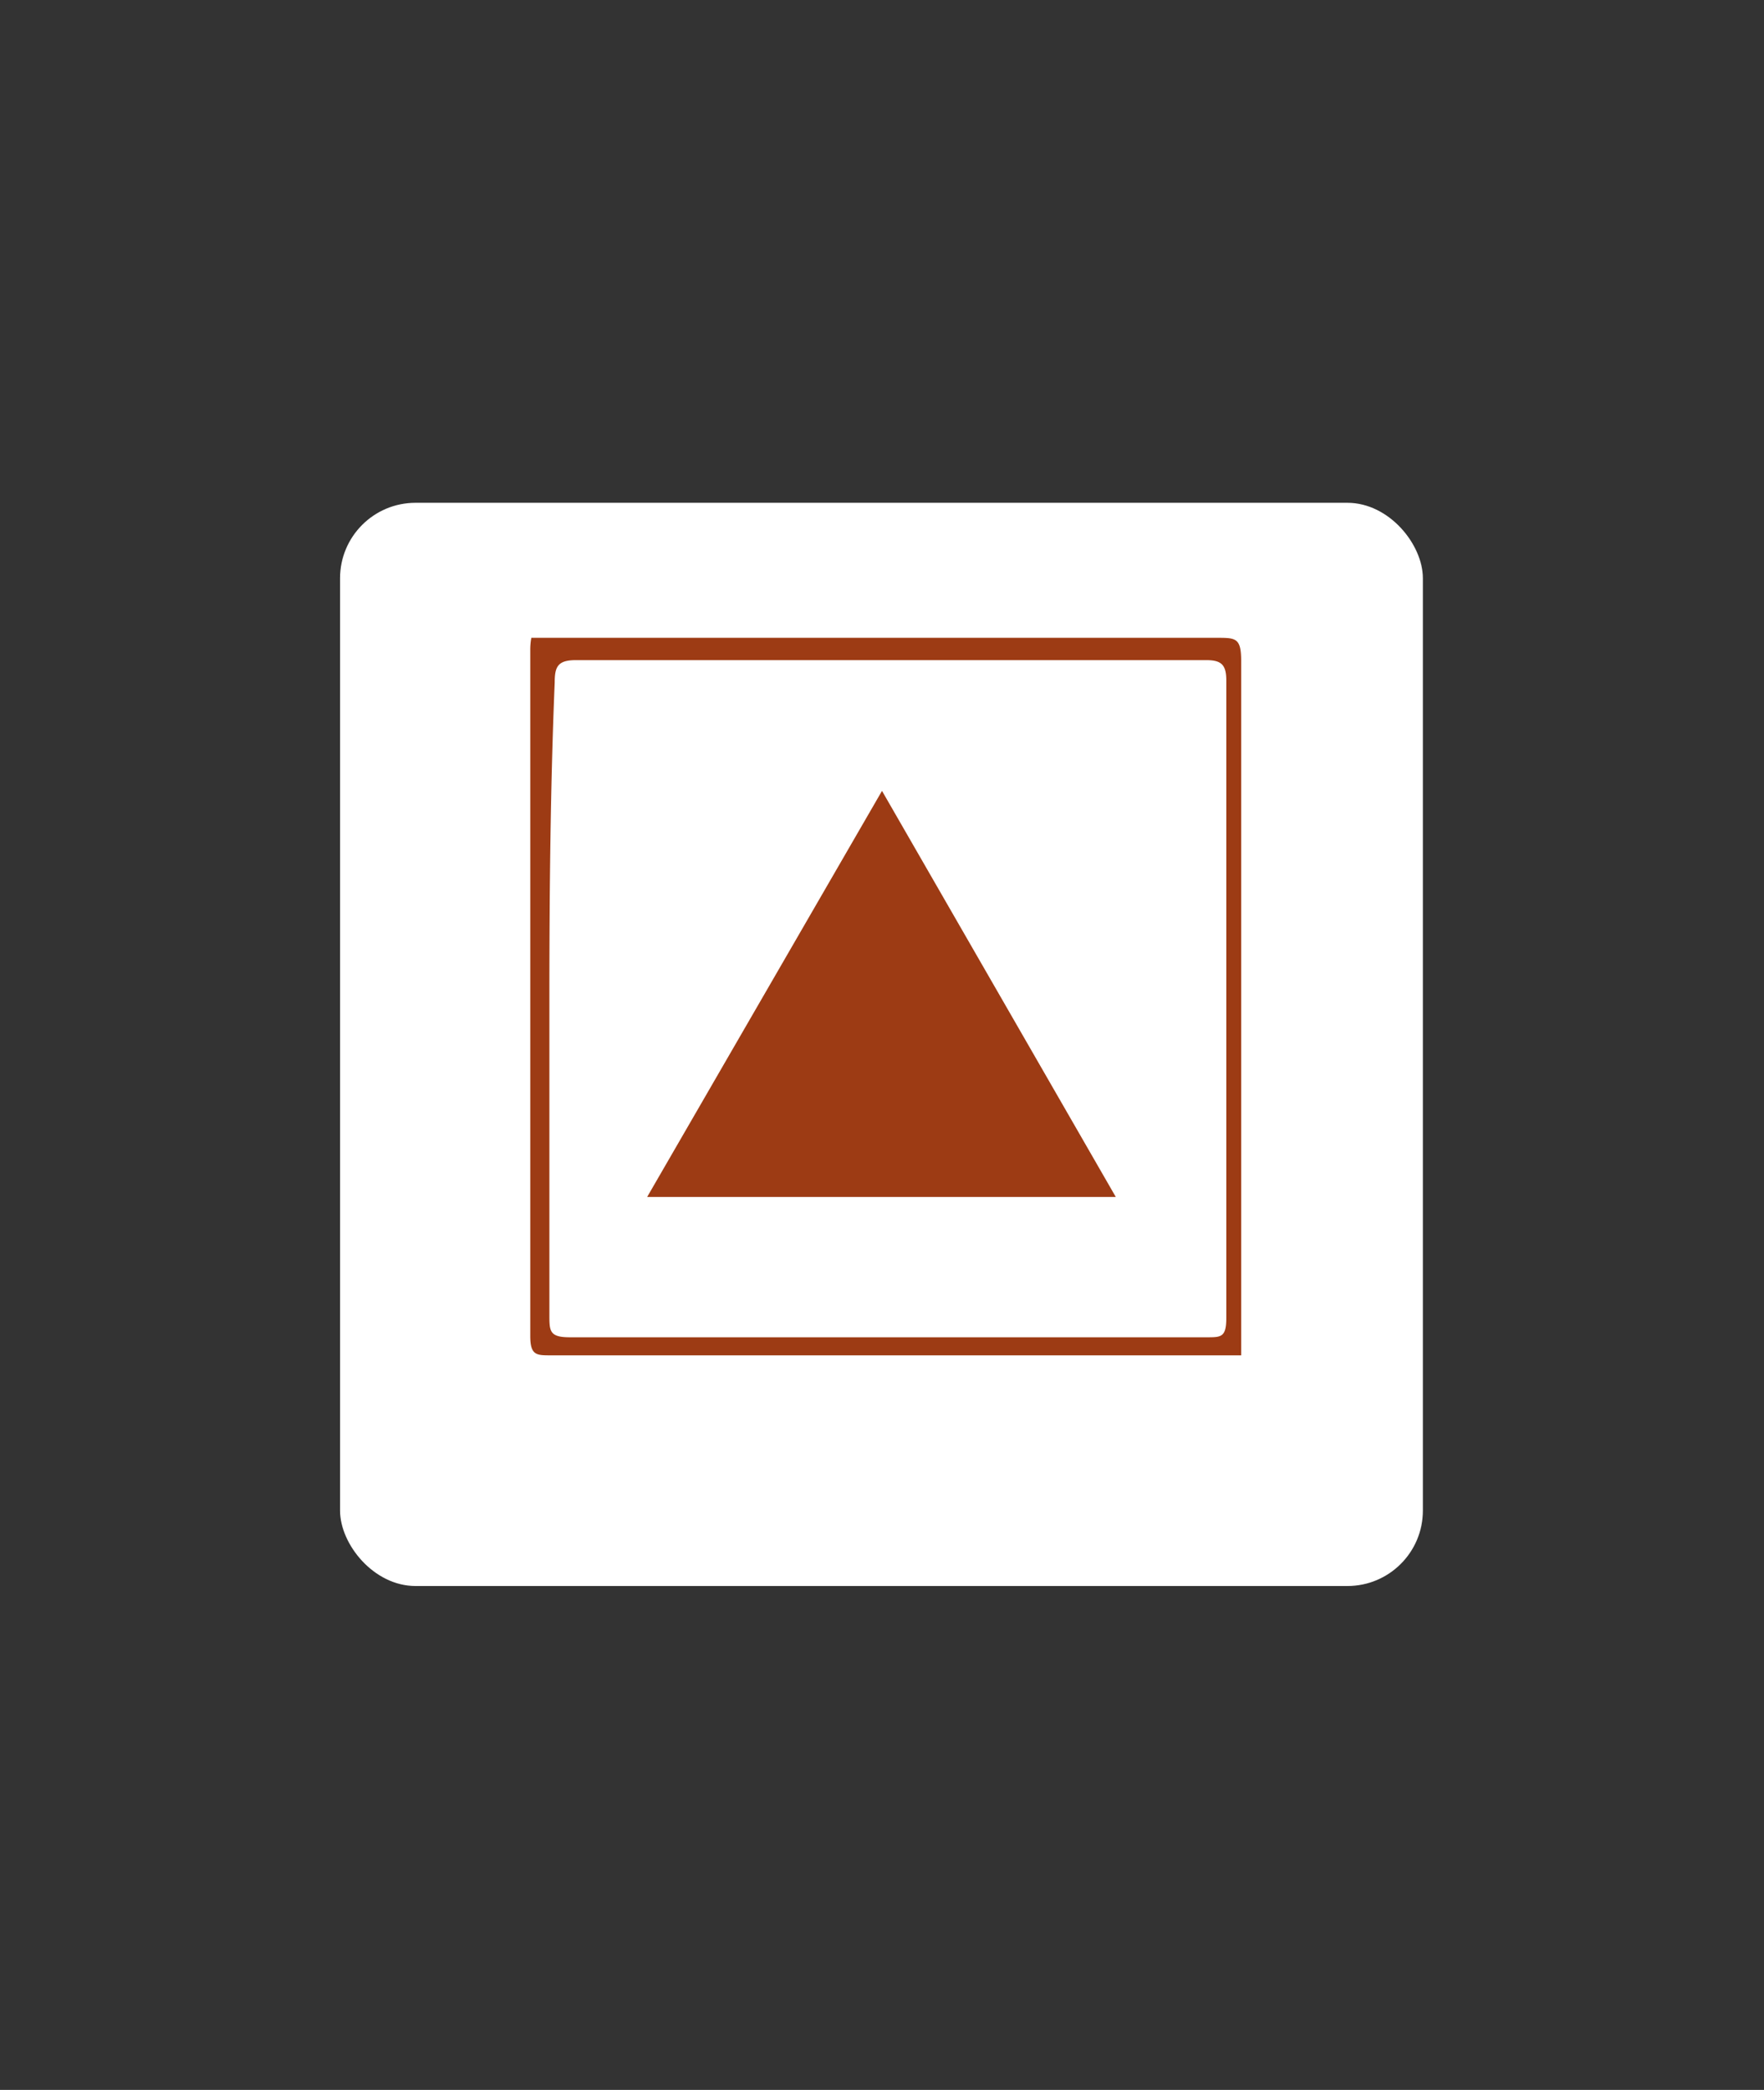 <svg id="Layer_1" data-name="Layer 1" xmlns="http://www.w3.org/2000/svg" viewBox="0 0 16.6 19.66"><rect x="0" y="0" width="16.6" height="19.66" fill="#333333" stroke="none"/><defs><style>.cls-1{fill:#fff;}.cls-2{fill:#9d3b14;}</style></defs><rect class="cls-1" x="3.2" y="4.73" width="10.19" height="10.19" rx="0.71"/><path class="cls-1" d="M12.32,14h-8a.58.58,0,0,1-.59-.58v-8a.58.58,0,0,1,.59-.58h8a.58.58,0,0,1,.58.58v8a.58.58,0,0,1-.58.58"/><path class="cls-2" d="M5,6h6.45c.18,0,.23,0,.23.22q0,3.17,0,6.32v.21H5.18c-.13,0-.19,0-.19-.18V6.12A.62.62,0,0,1,5,6Zm.17,3.37c0,1,0,2,0,3,0,.15,0,.21.19.21h6c.13,0,.18,0,.18-.18v-6c0-.15-.05-.19-.19-.19-2,0-4,0-5.93,0-.17,0-.2.06-.2.21C5.18,7.39,5.17,8.38,5.17,9.37Z"/><path class="cls-2" d="M10.5,11.26H6.09L8.3,7.44Z"/></svg>